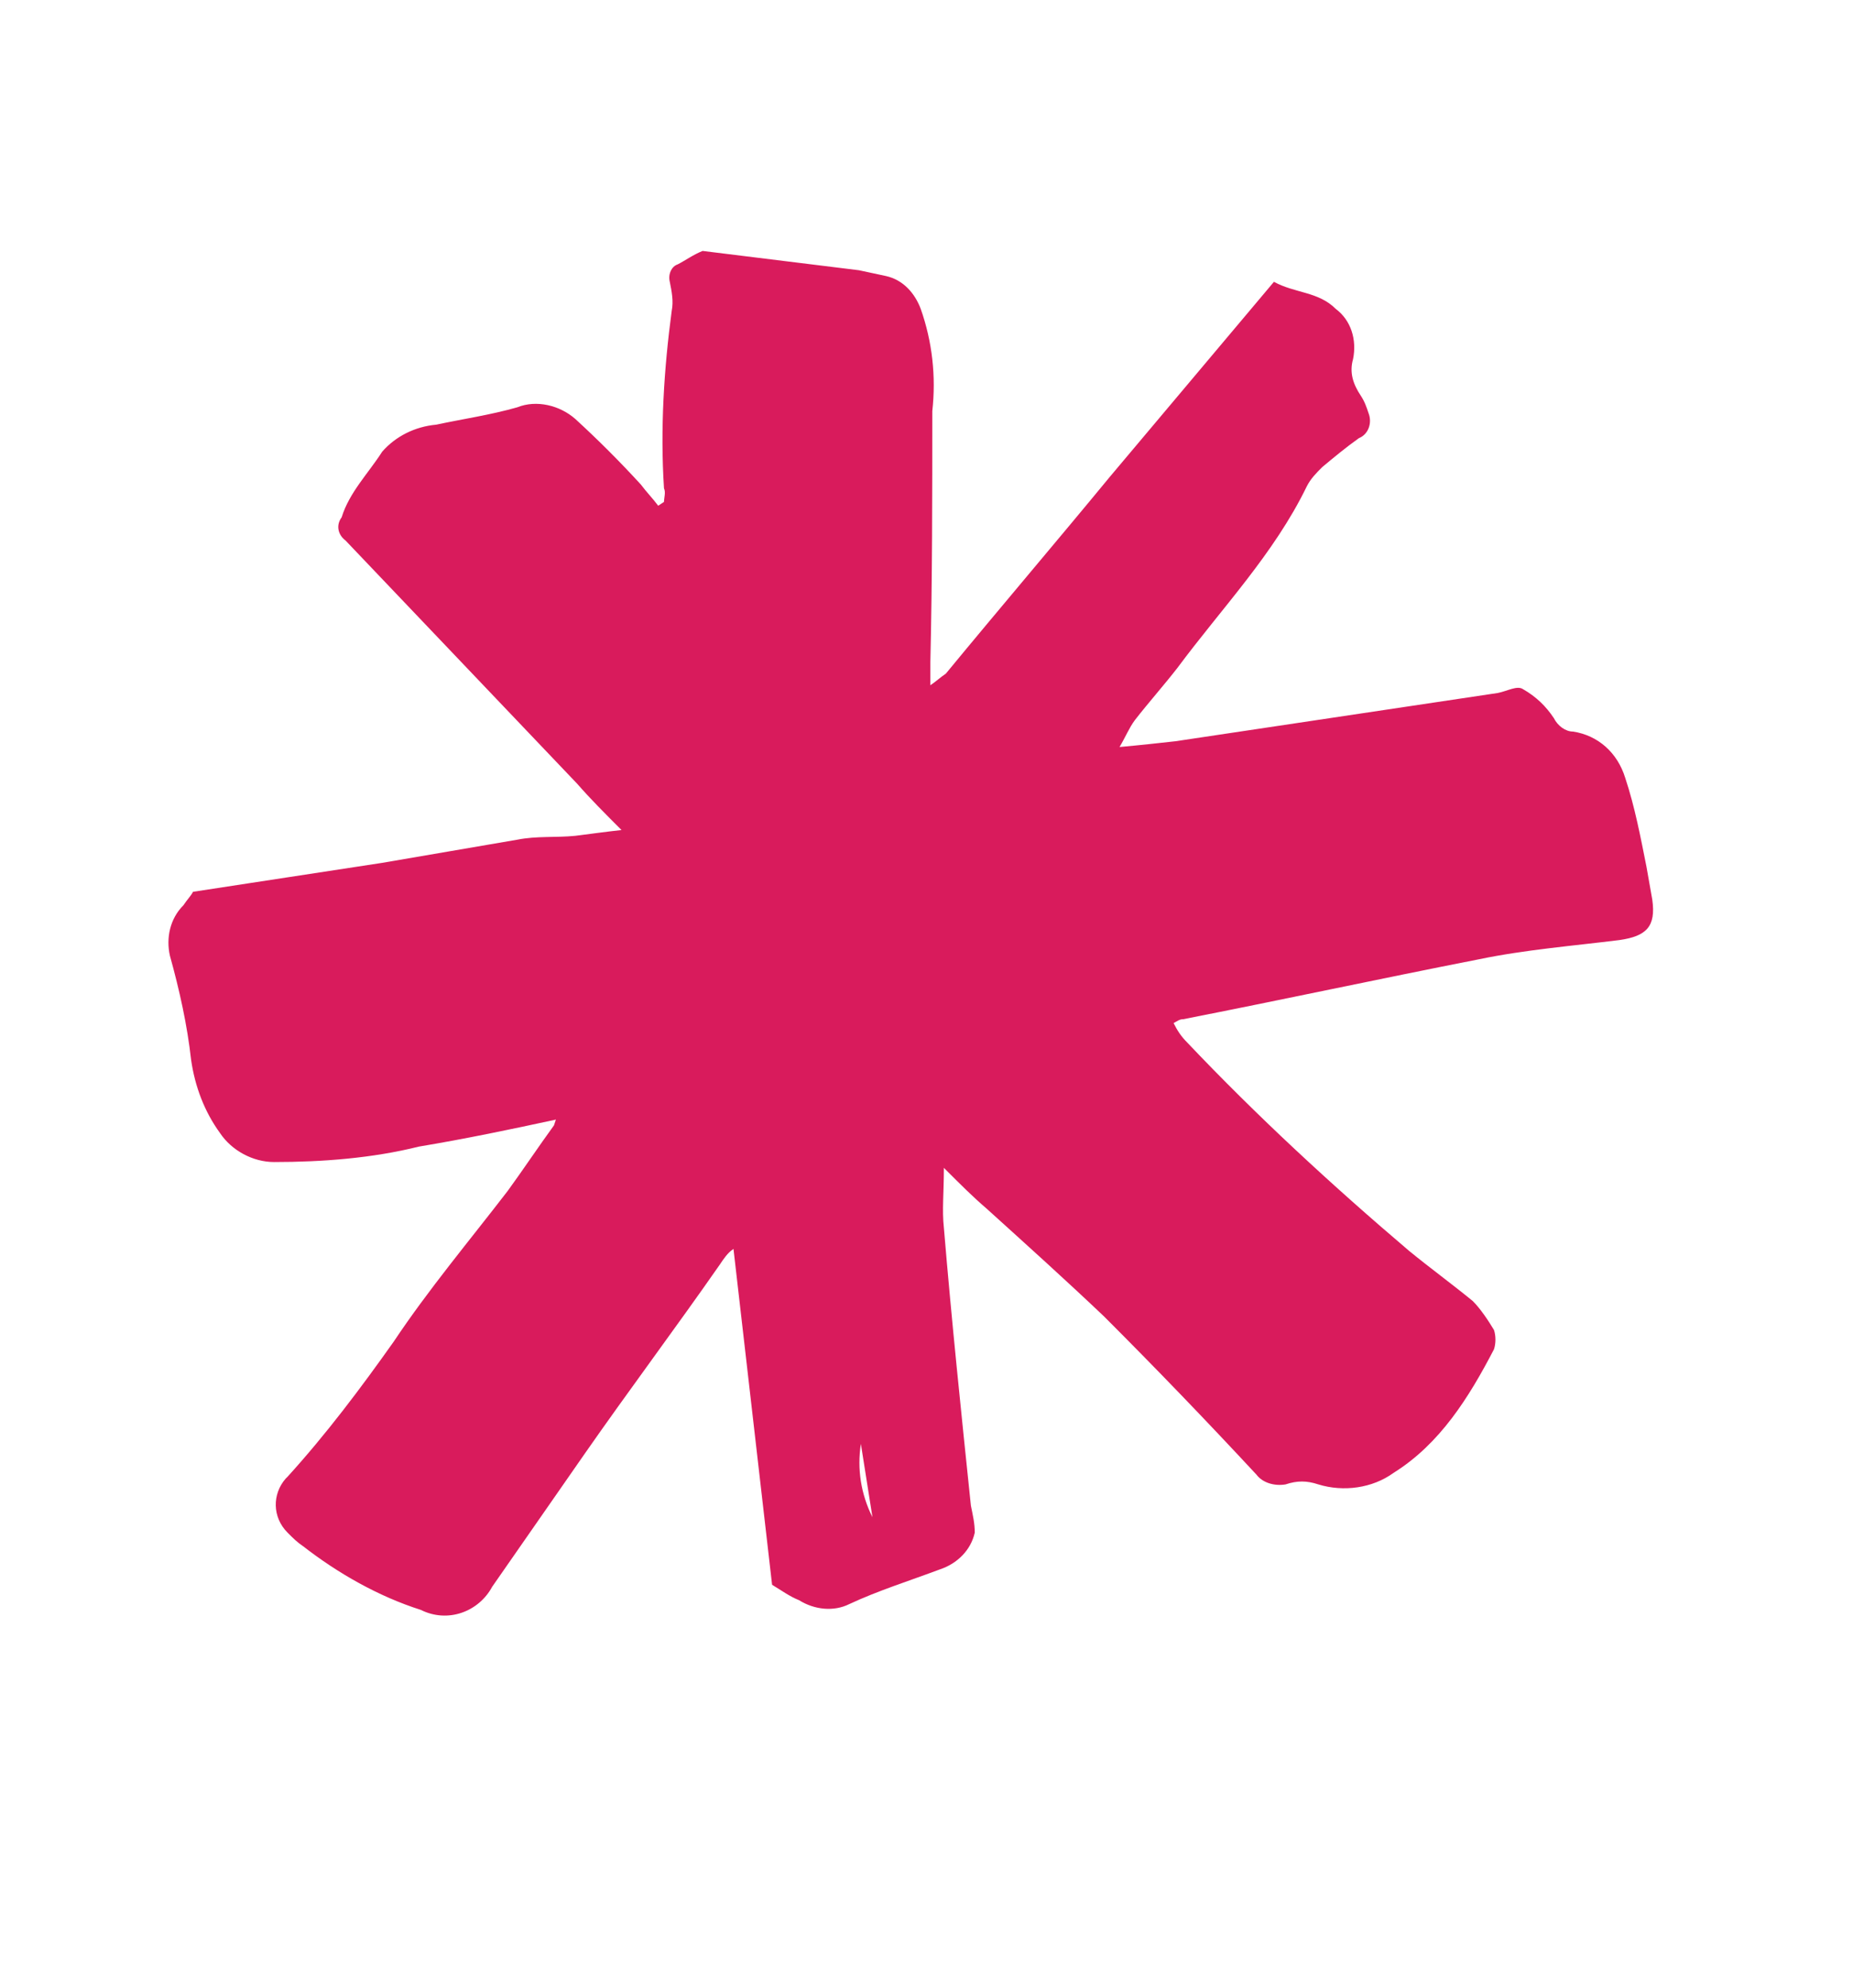<?xml version="1.0" encoding="utf-8"?>
<!-- Generator: Adobe Illustrator 28.3.0, SVG Export Plug-In . SVG Version: 6.00 Build 0)  -->
<svg version="1.1" id="Layer_1" xmlns="http://www.w3.org/2000/svg" xmlns:xlink="http://www.w3.org/1999/xlink" x="0px" y="0px"
	 viewBox="0 0 96 103" style="enable-background:new 0 0 96 103;" xml:space="preserve">
<style type="text/css">
	.st0{fill:#D91B5C;}
</style>
<path class="st0" d="M28.8,58c-2.3,0.5-4.7,1-7.1,1.4c-2.4,0.6-5,0.8-7.5,0.8c-1.1,0-2.2-0.6-2.8-1.5c-0.8-1.1-1.3-2.4-1.5-3.8
	c-0.2-1.8-0.6-3.6-1.1-5.4c-0.2-0.9,0-1.9,0.7-2.6c0.2-0.3,0.4-0.5,0.5-0.7c3.3-0.5,6.5-1,9.8-1.5c2.3-0.4,4.7-0.8,7-1.2
	c1-0.2,2-0.1,3-0.2c0.8-0.1,1.5-0.2,2.4-0.3c-0.9-0.9-1.6-1.6-2.3-2.4c-4-4.2-8-8.4-12-12.6c-0.4-0.3-0.5-0.8-0.2-1.2
	c0.4-1.3,1.4-2.3,2.1-3.4c0.7-0.8,1.7-1.3,2.8-1.4c1.4-0.3,2.8-0.5,4.2-0.9c1-0.4,2.2-0.1,3,0.6c1.2,1.1,2.3,2.2,3.4,3.4
	c0.3,0.4,0.6,0.7,0.9,1.1l0.3-0.2c0-0.2,0.1-0.5,0-0.7c-0.2-3.1,0-6.2,0.4-9.2c0.1-0.5,0-1-0.1-1.5c-0.1-0.4,0.1-0.8,0.4-0.9
	c0,0,0,0,0,0c0.4-0.2,0.8-0.5,1.3-0.7l8.1,1c0.5,0.1,0.9,0.2,1.4,0.3c0.9,0.2,1.5,0.9,1.8,1.7c0.6,1.7,0.8,3.5,0.6,5.3
	c0,4.3,0,8.7-0.1,13c0,0.3,0,0.7,0,1.2c0.3-0.2,0.5-0.4,0.8-0.6c2.8-3.4,5.7-6.8,8.5-10.2L66,14.6c1.1,0.6,2.3,0.5,3.2,1.4
	c0.8,0.6,1.1,1.6,0.9,2.6c-0.2,0.7,0,1.3,0.4,1.9c0.2,0.3,0.3,0.6,0.4,0.9c0.2,0.5,0,1.1-0.5,1.3c0,0,0,0,0,0
	c-0.7,0.5-1.3,1-1.9,1.5c-0.3,0.3-0.6,0.6-0.8,1c-1.7,3.5-4.4,6.3-6.7,9.4c-0.7,0.9-1.5,1.8-2.2,2.7c-0.3,0.4-0.5,0.9-0.8,1.4
	c1.1-0.1,2-0.2,2.9-0.3l16.7-2.5c0.5-0.1,1-0.4,1.3-0.2c0.7,0.4,1.2,0.9,1.6,1.5c0.2,0.4,0.6,0.7,1,0.7c1.3,0.2,2.3,1.1,2.7,2.4
	c0.5,1.5,0.8,3.1,1.1,4.6c0.1,0.6,0.2,1.1,0.3,1.7c0.2,1.4-0.3,1.9-1.7,2.1c-2.4,0.3-4.9,0.5-7.3,1c-5.1,1-10.2,2.1-15.3,3.1
	c-0.2,0-0.3,0.1-0.5,0.2c0.2,0.4,0.4,0.7,0.7,1c3.6,3.8,7.5,7.4,11.5,10.8c1.1,0.9,2.2,1.7,3.3,2.6c0.4,0.4,0.8,1,1.1,1.5
	c0.1,0.3,0.1,0.7,0,1c-1.3,2.5-2.8,4.9-5.2,6.4c-1.1,0.8-2.6,1-3.9,0.6c-0.6-0.2-1.1-0.2-1.7,0c-0.6,0.1-1.2-0.1-1.5-0.5
	c-2.6-2.8-5.2-5.5-7.9-8.2c-2-1.9-4-3.7-6.1-5.6c-0.7-0.6-1.3-1.2-2.2-2.1c0,1.3-0.1,2.2,0,3.1c0.4,4.8,0.9,9.6,1.4,14.4
	c0.1,0.5,0.2,0.9,0.2,1.4c-0.2,0.9-0.9,1.6-1.8,1.9c-1.6,0.6-3.2,1.1-4.7,1.8c-0.8,0.4-1.8,0.3-2.6-0.2c-0.5-0.2-0.9-0.5-1.4-0.8
	l-2-17.4c-0.3,0.2-0.5,0.5-0.7,0.8c-2.3,3.3-4.7,6.5-7,9.8c-1.6,2.3-3.2,4.6-4.8,6.9c-0.7,1.3-2.3,1.9-3.7,1.2
	c-2.2-0.7-4.3-1.9-6.1-3.3c-0.3-0.2-0.5-0.4-0.8-0.7c-0.8-0.8-0.8-2-0.1-2.8c0,0,0.1-0.1,0.1-0.1c2-2.2,3.8-4.6,5.5-7
	c1.8-2.7,3.9-5.2,5.9-7.8c0.8-1.1,1.6-2.3,2.4-3.4L28.8,58z M44.6,74.8c-0.2,1.3,0,2.6,0.6,3.8L44.6,74.8z"/>
</svg>
